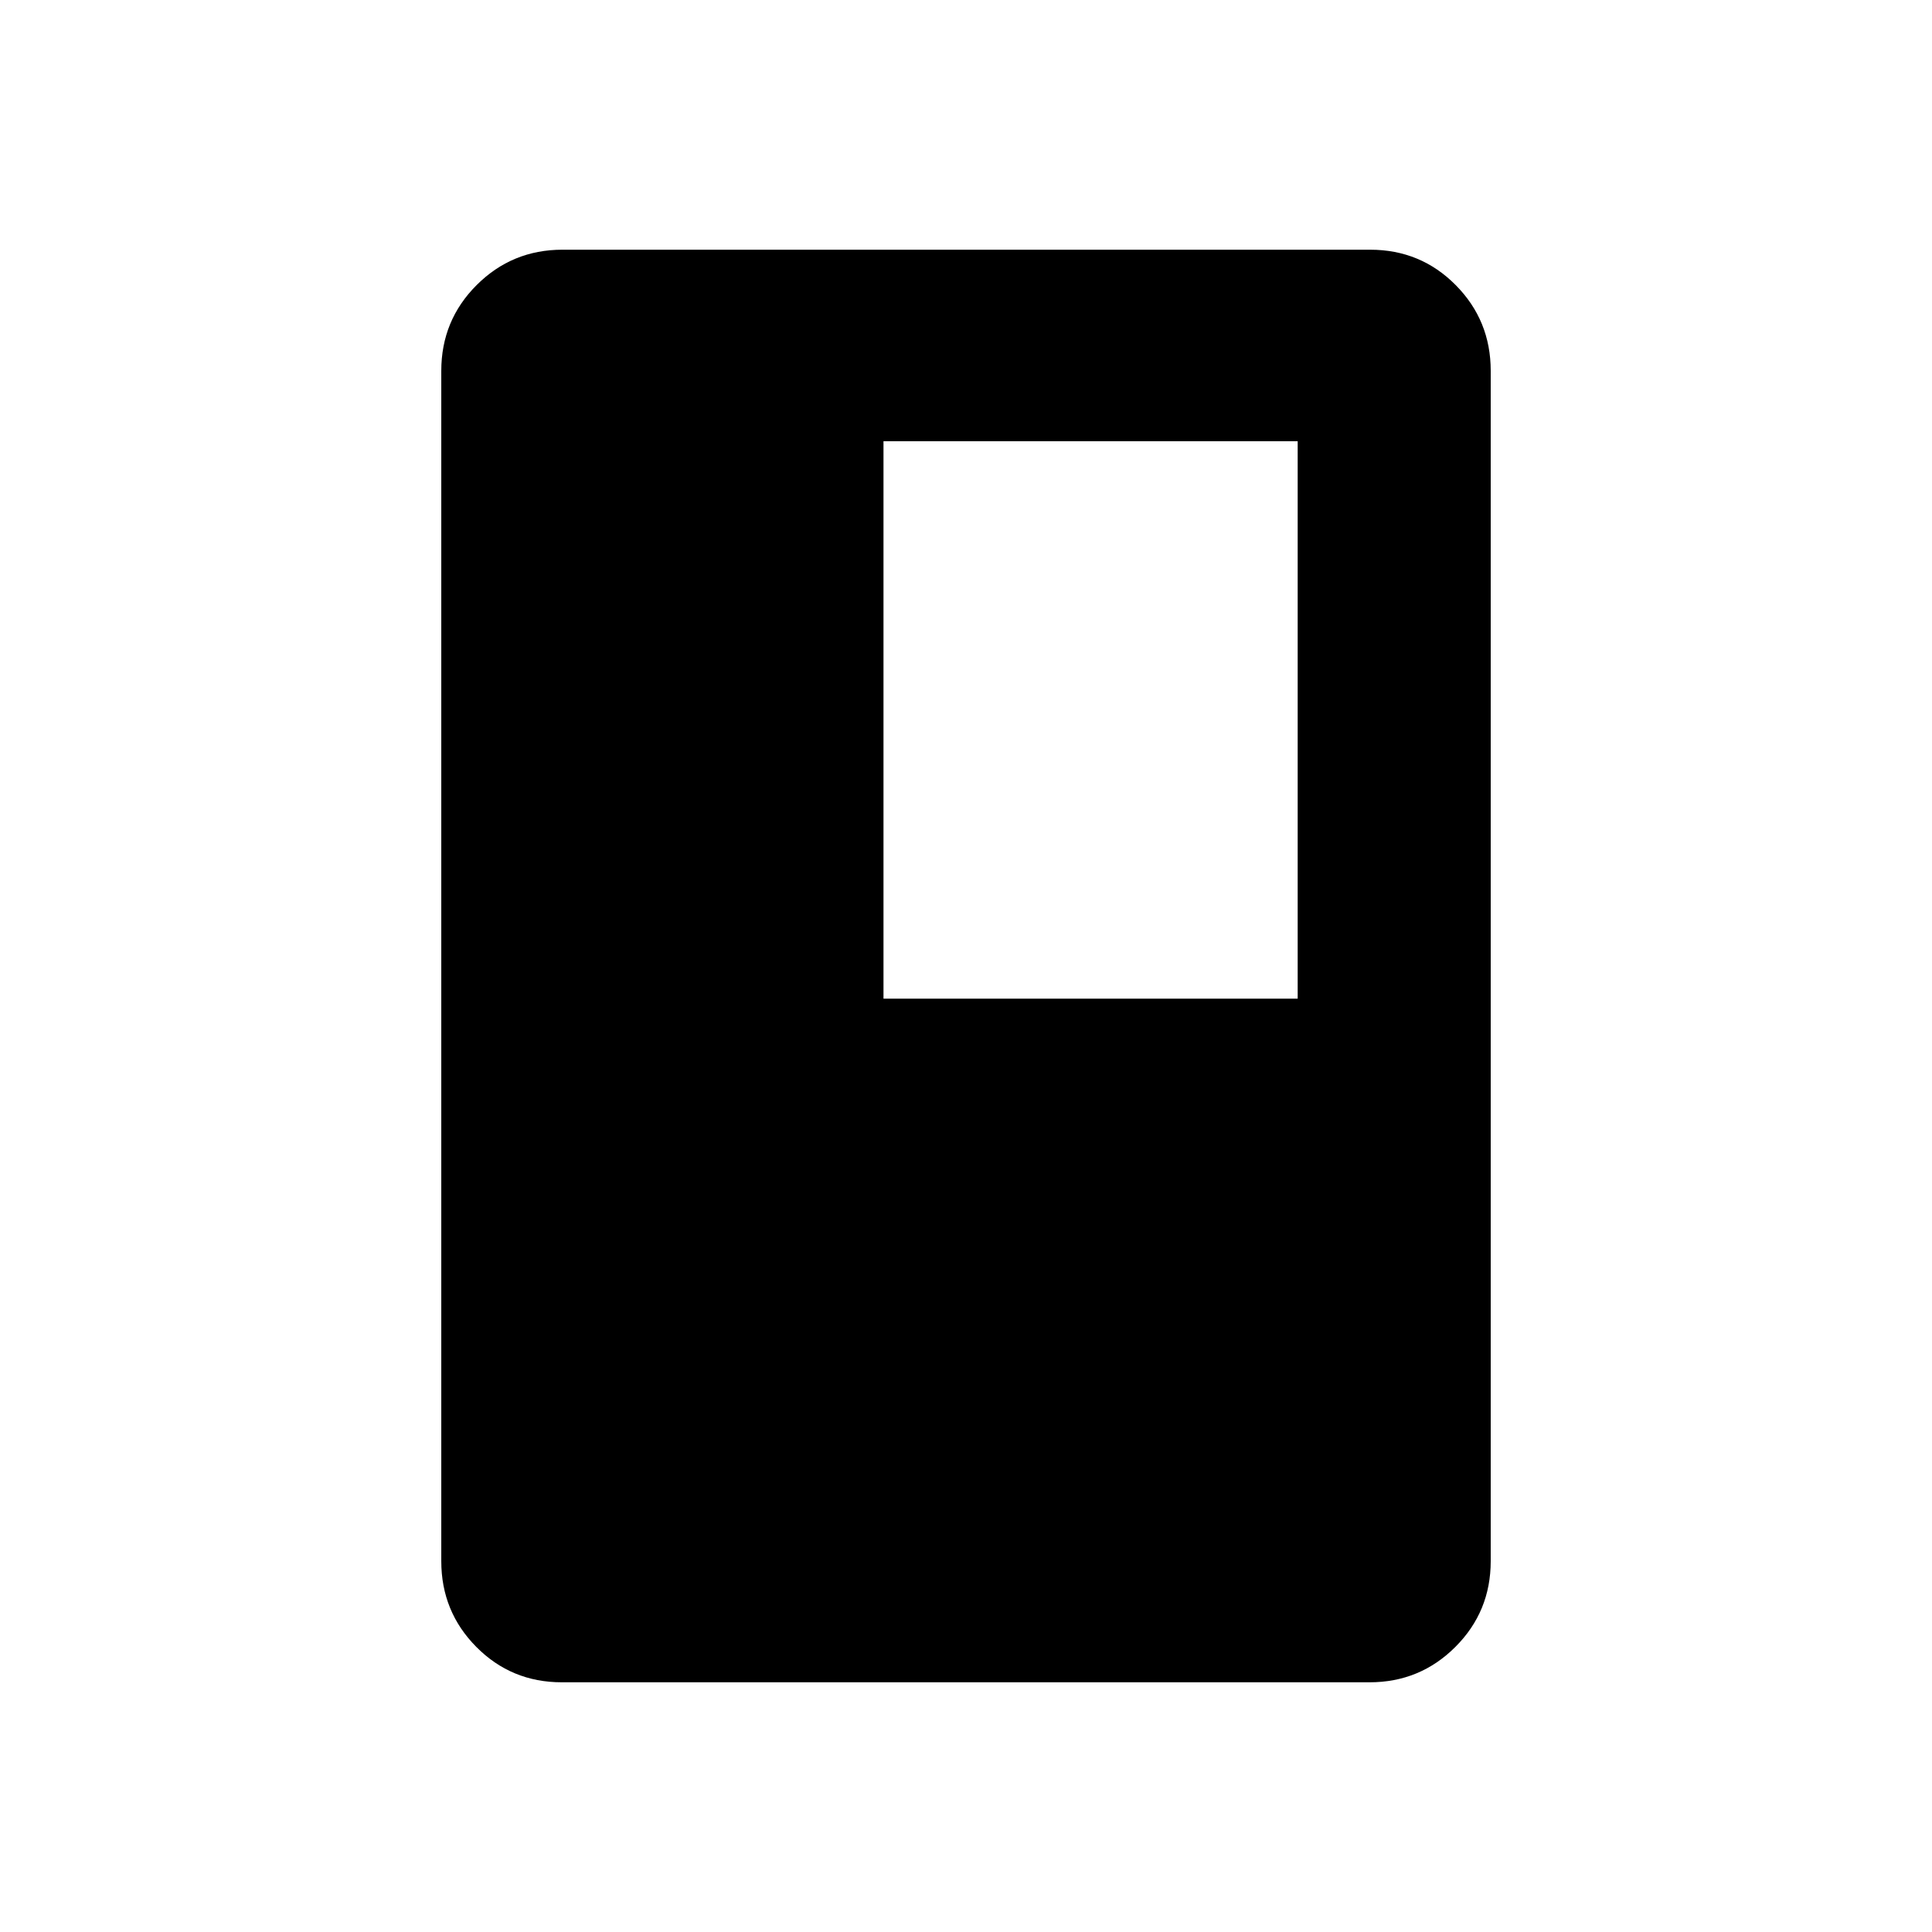 <svg xmlns="http://www.w3.org/2000/svg" height="20" viewBox="0 -960 960 960" width="20"><path d="M279.18-124.078q-25.078 0-42.494-17.566-17.415-17.566-17.415-42.619v-591.474q0-25.053 17.577-42.619 17.578-17.566 42.656-17.566H680.82q25.078 0 42.494 17.566 17.415 17.566 17.415 42.619v591.474q0 25.053-17.577 42.619-17.578 17.566-42.656 17.566H279.18ZM439-463.77h205.808v-276.999H439v276.999Z"/></svg>